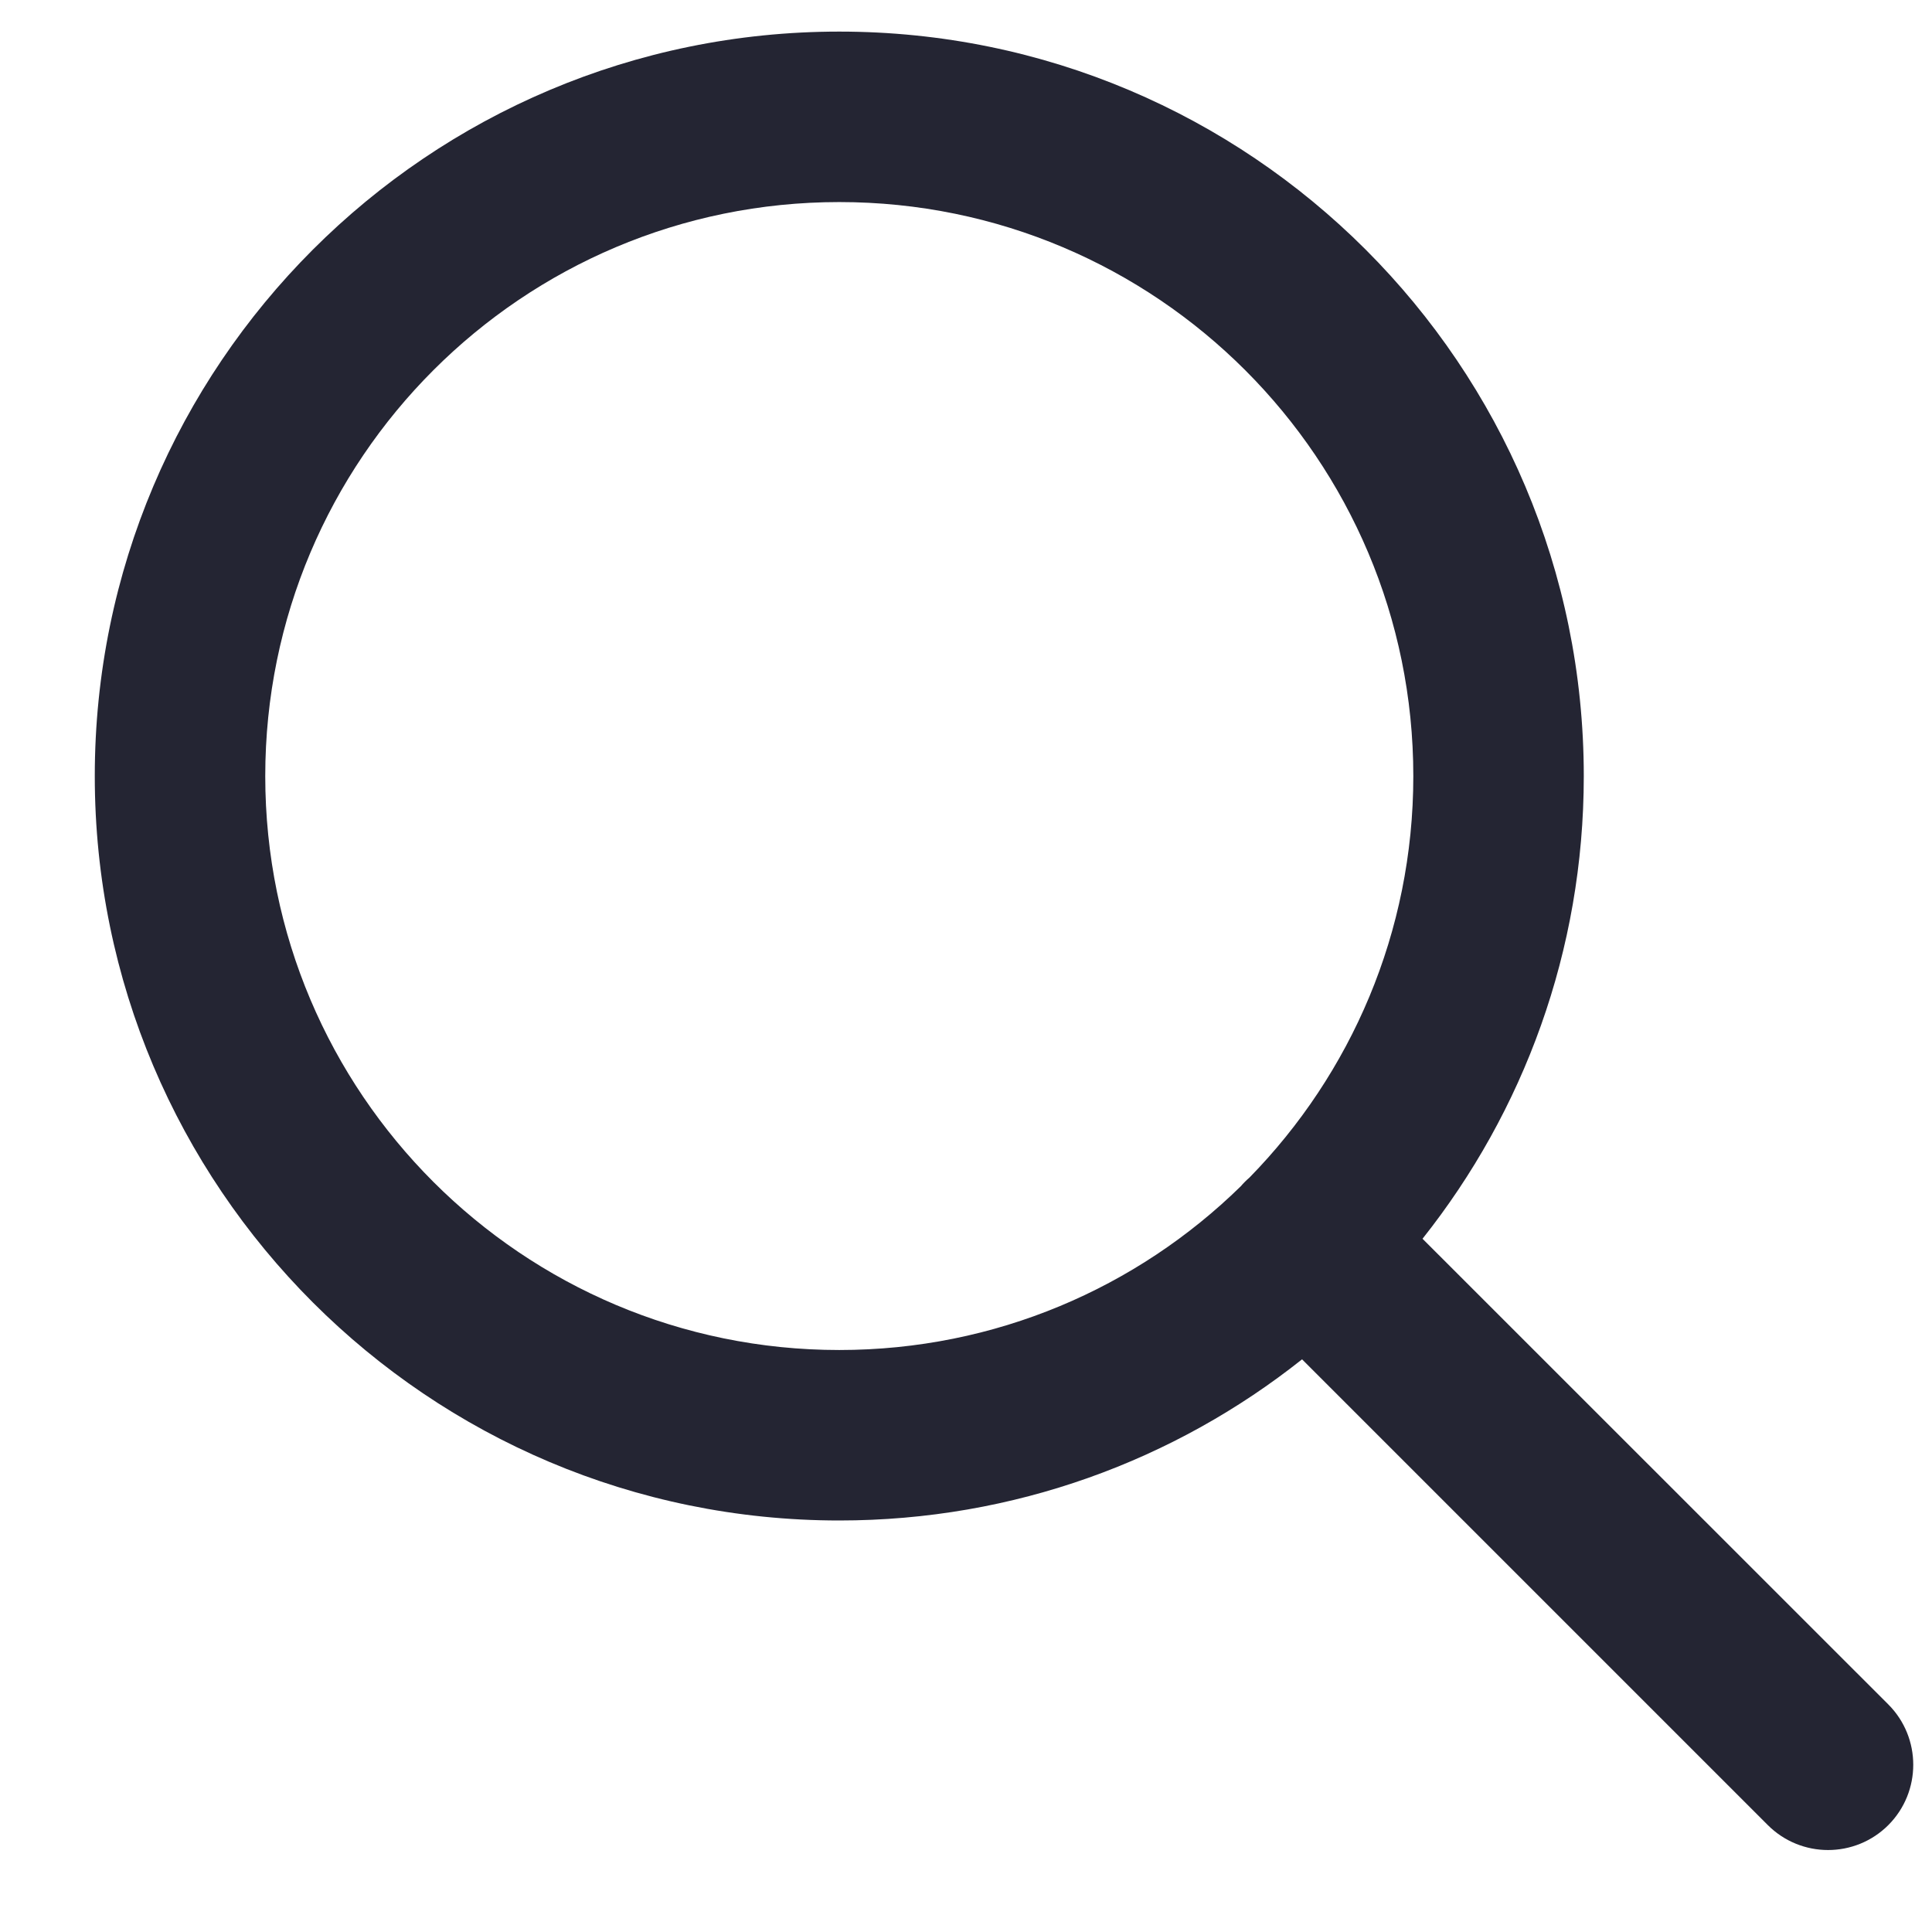 <svg width="17" height="17" viewBox="0 0 17 17" fill="none" xmlns="http://www.w3.org/2000/svg">
<path fill-rule="evenodd" clip-rule="evenodd" d="M2.334 6.829C2.334 4.039 4.596 1.778 7.385 1.778C10.175 1.778 12.436 4.039 12.436 6.829C12.436 8.204 11.886 9.45 10.995 10.361C10.981 10.373 10.968 10.385 10.955 10.398C10.942 10.411 10.929 10.425 10.918 10.438C10.007 11.33 8.76 11.879 7.385 11.879C4.596 11.879 2.334 9.618 2.334 6.829ZM11.457 11.961C10.339 12.849 8.924 13.379 7.385 13.379C3.767 13.379 0.834 10.446 0.834 6.829C0.834 3.211 3.767 0.278 7.385 0.278C11.003 0.278 13.936 3.211 13.936 6.829C13.936 8.367 13.405 9.782 12.517 10.9L16.616 14.998C16.908 15.291 16.908 15.766 16.616 16.059C16.323 16.352 15.848 16.352 15.555 16.059L11.457 11.961Z" fill="#242533"/>
</svg>
